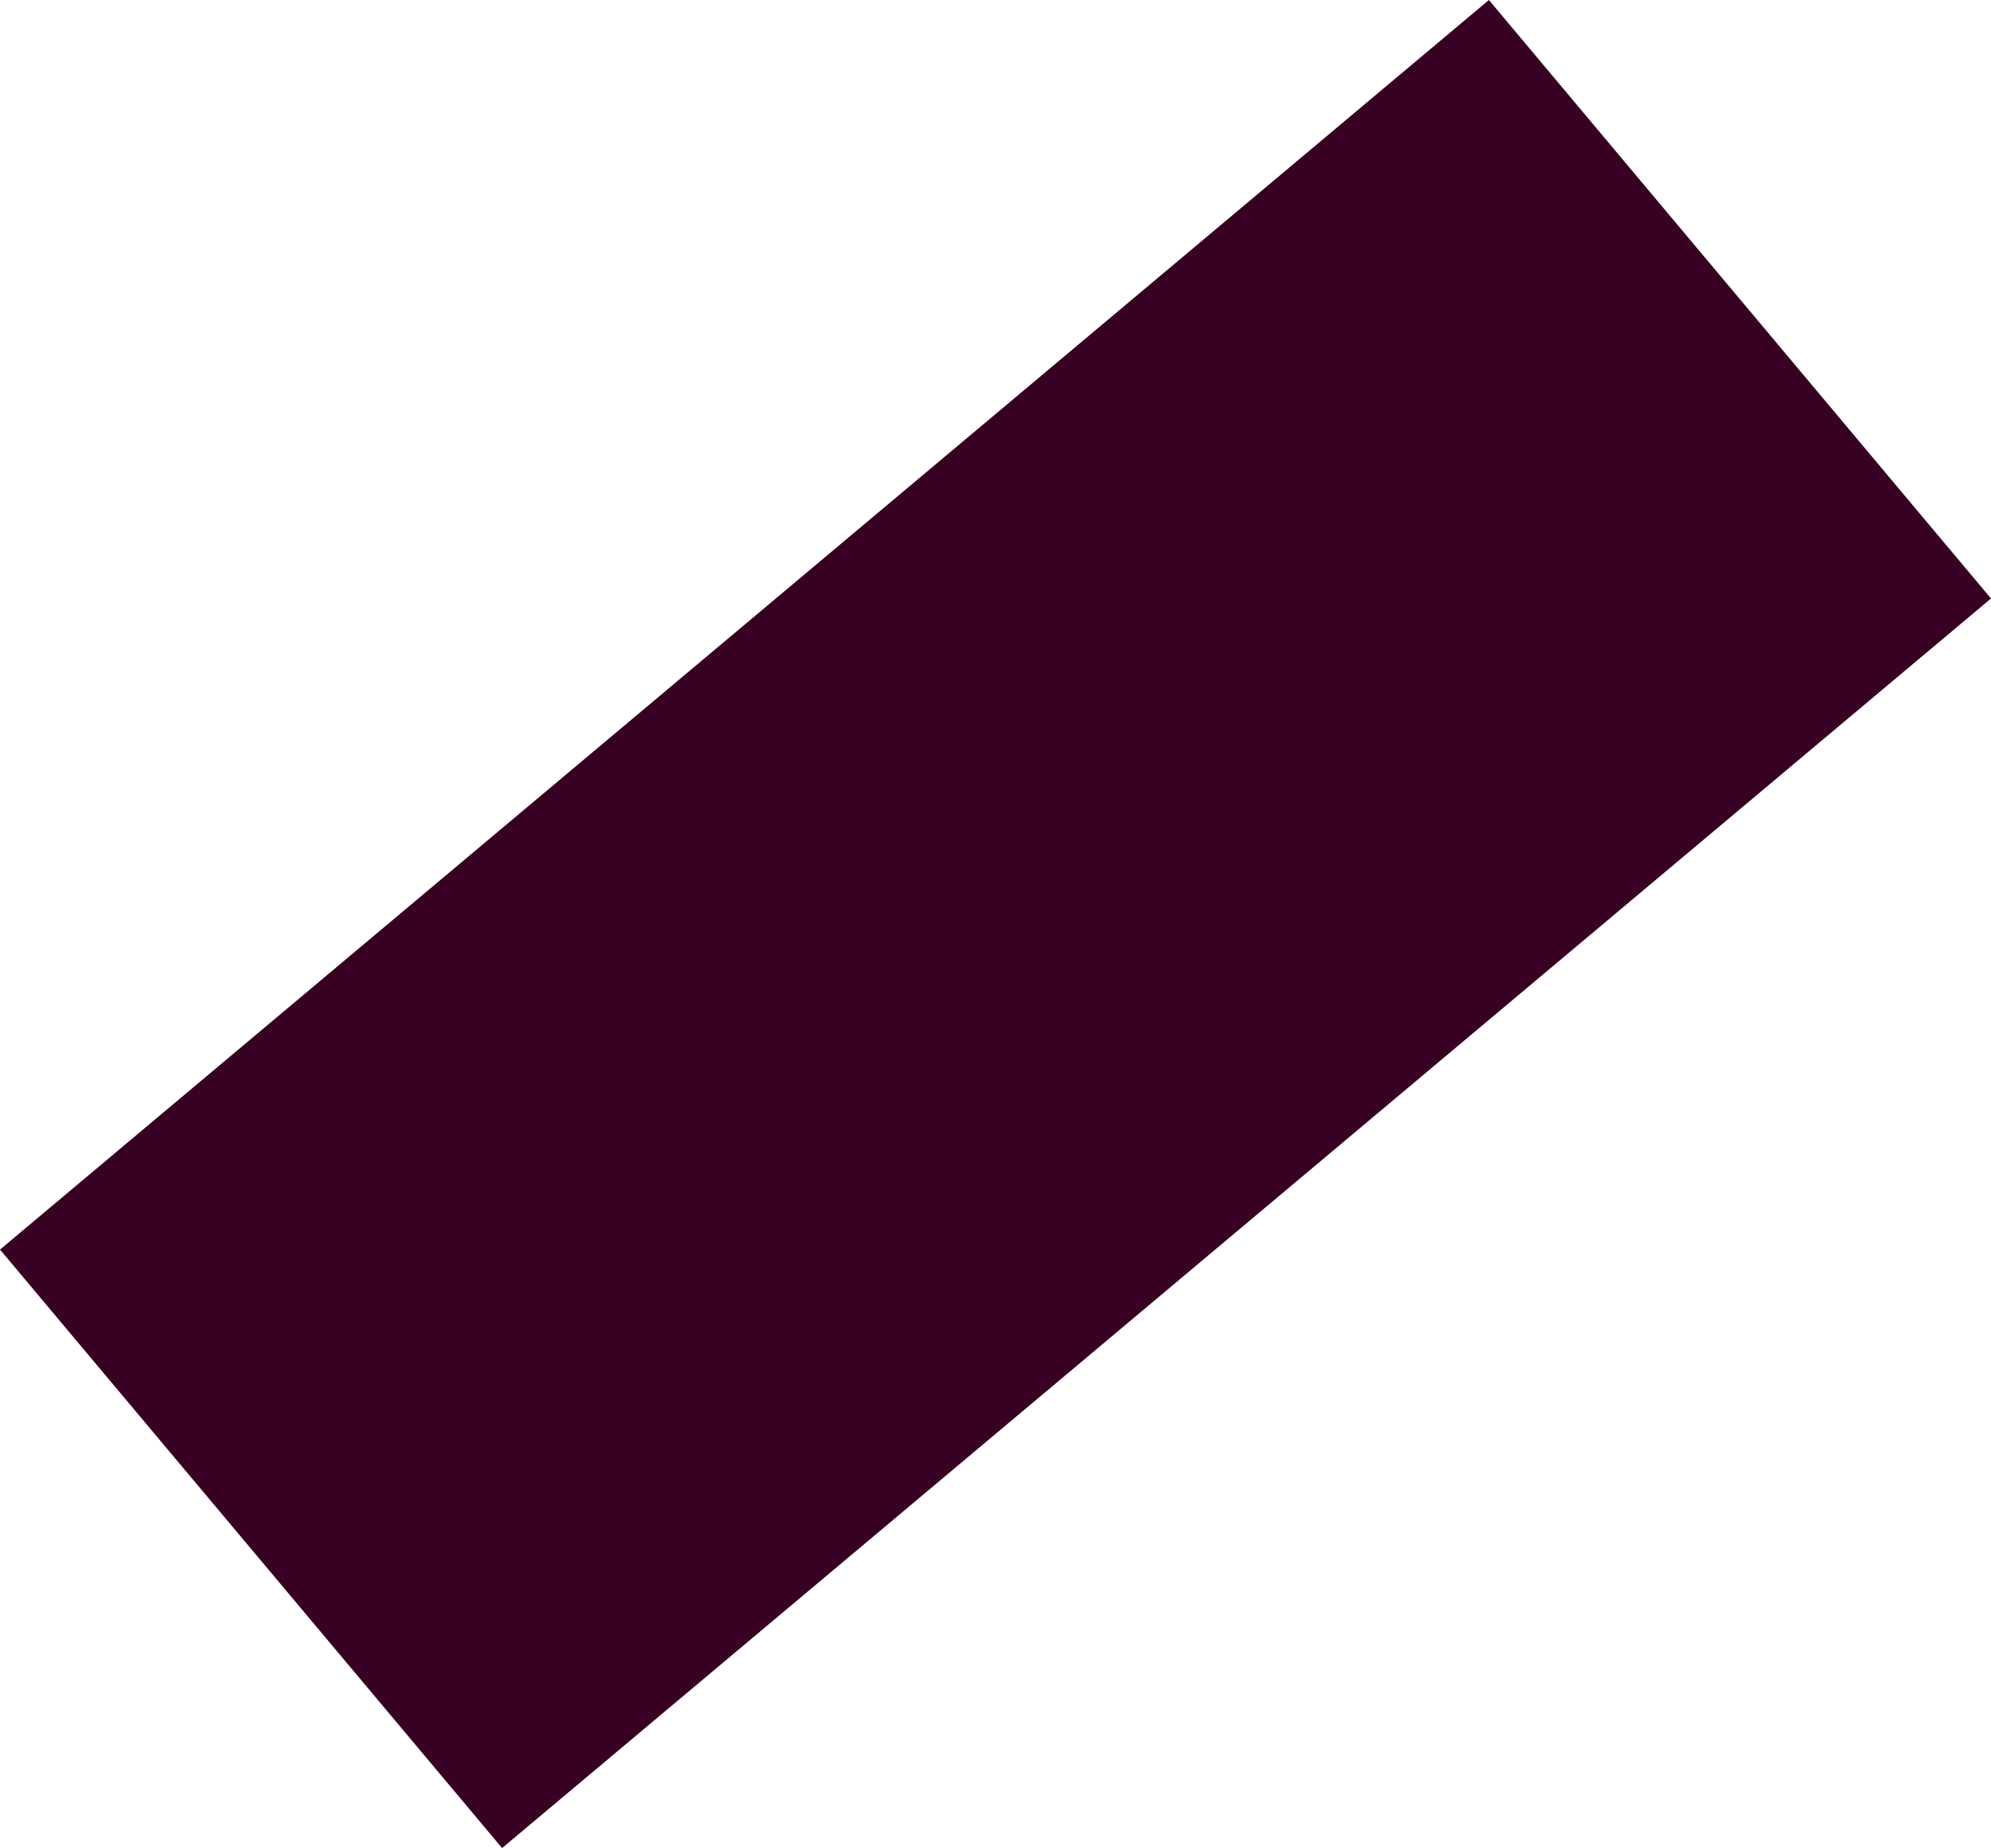 <svg xmlns="http://www.w3.org/2000/svg" width="2495.374" height="2315.788" viewBox="0 0 2495.374 2315.788">
  <rect id="Rectangle_25" data-name="Rectangle 25" width="979" height="2436" transform="translate(1866.084) rotate(50)" fill="#380022"/>
</svg>
